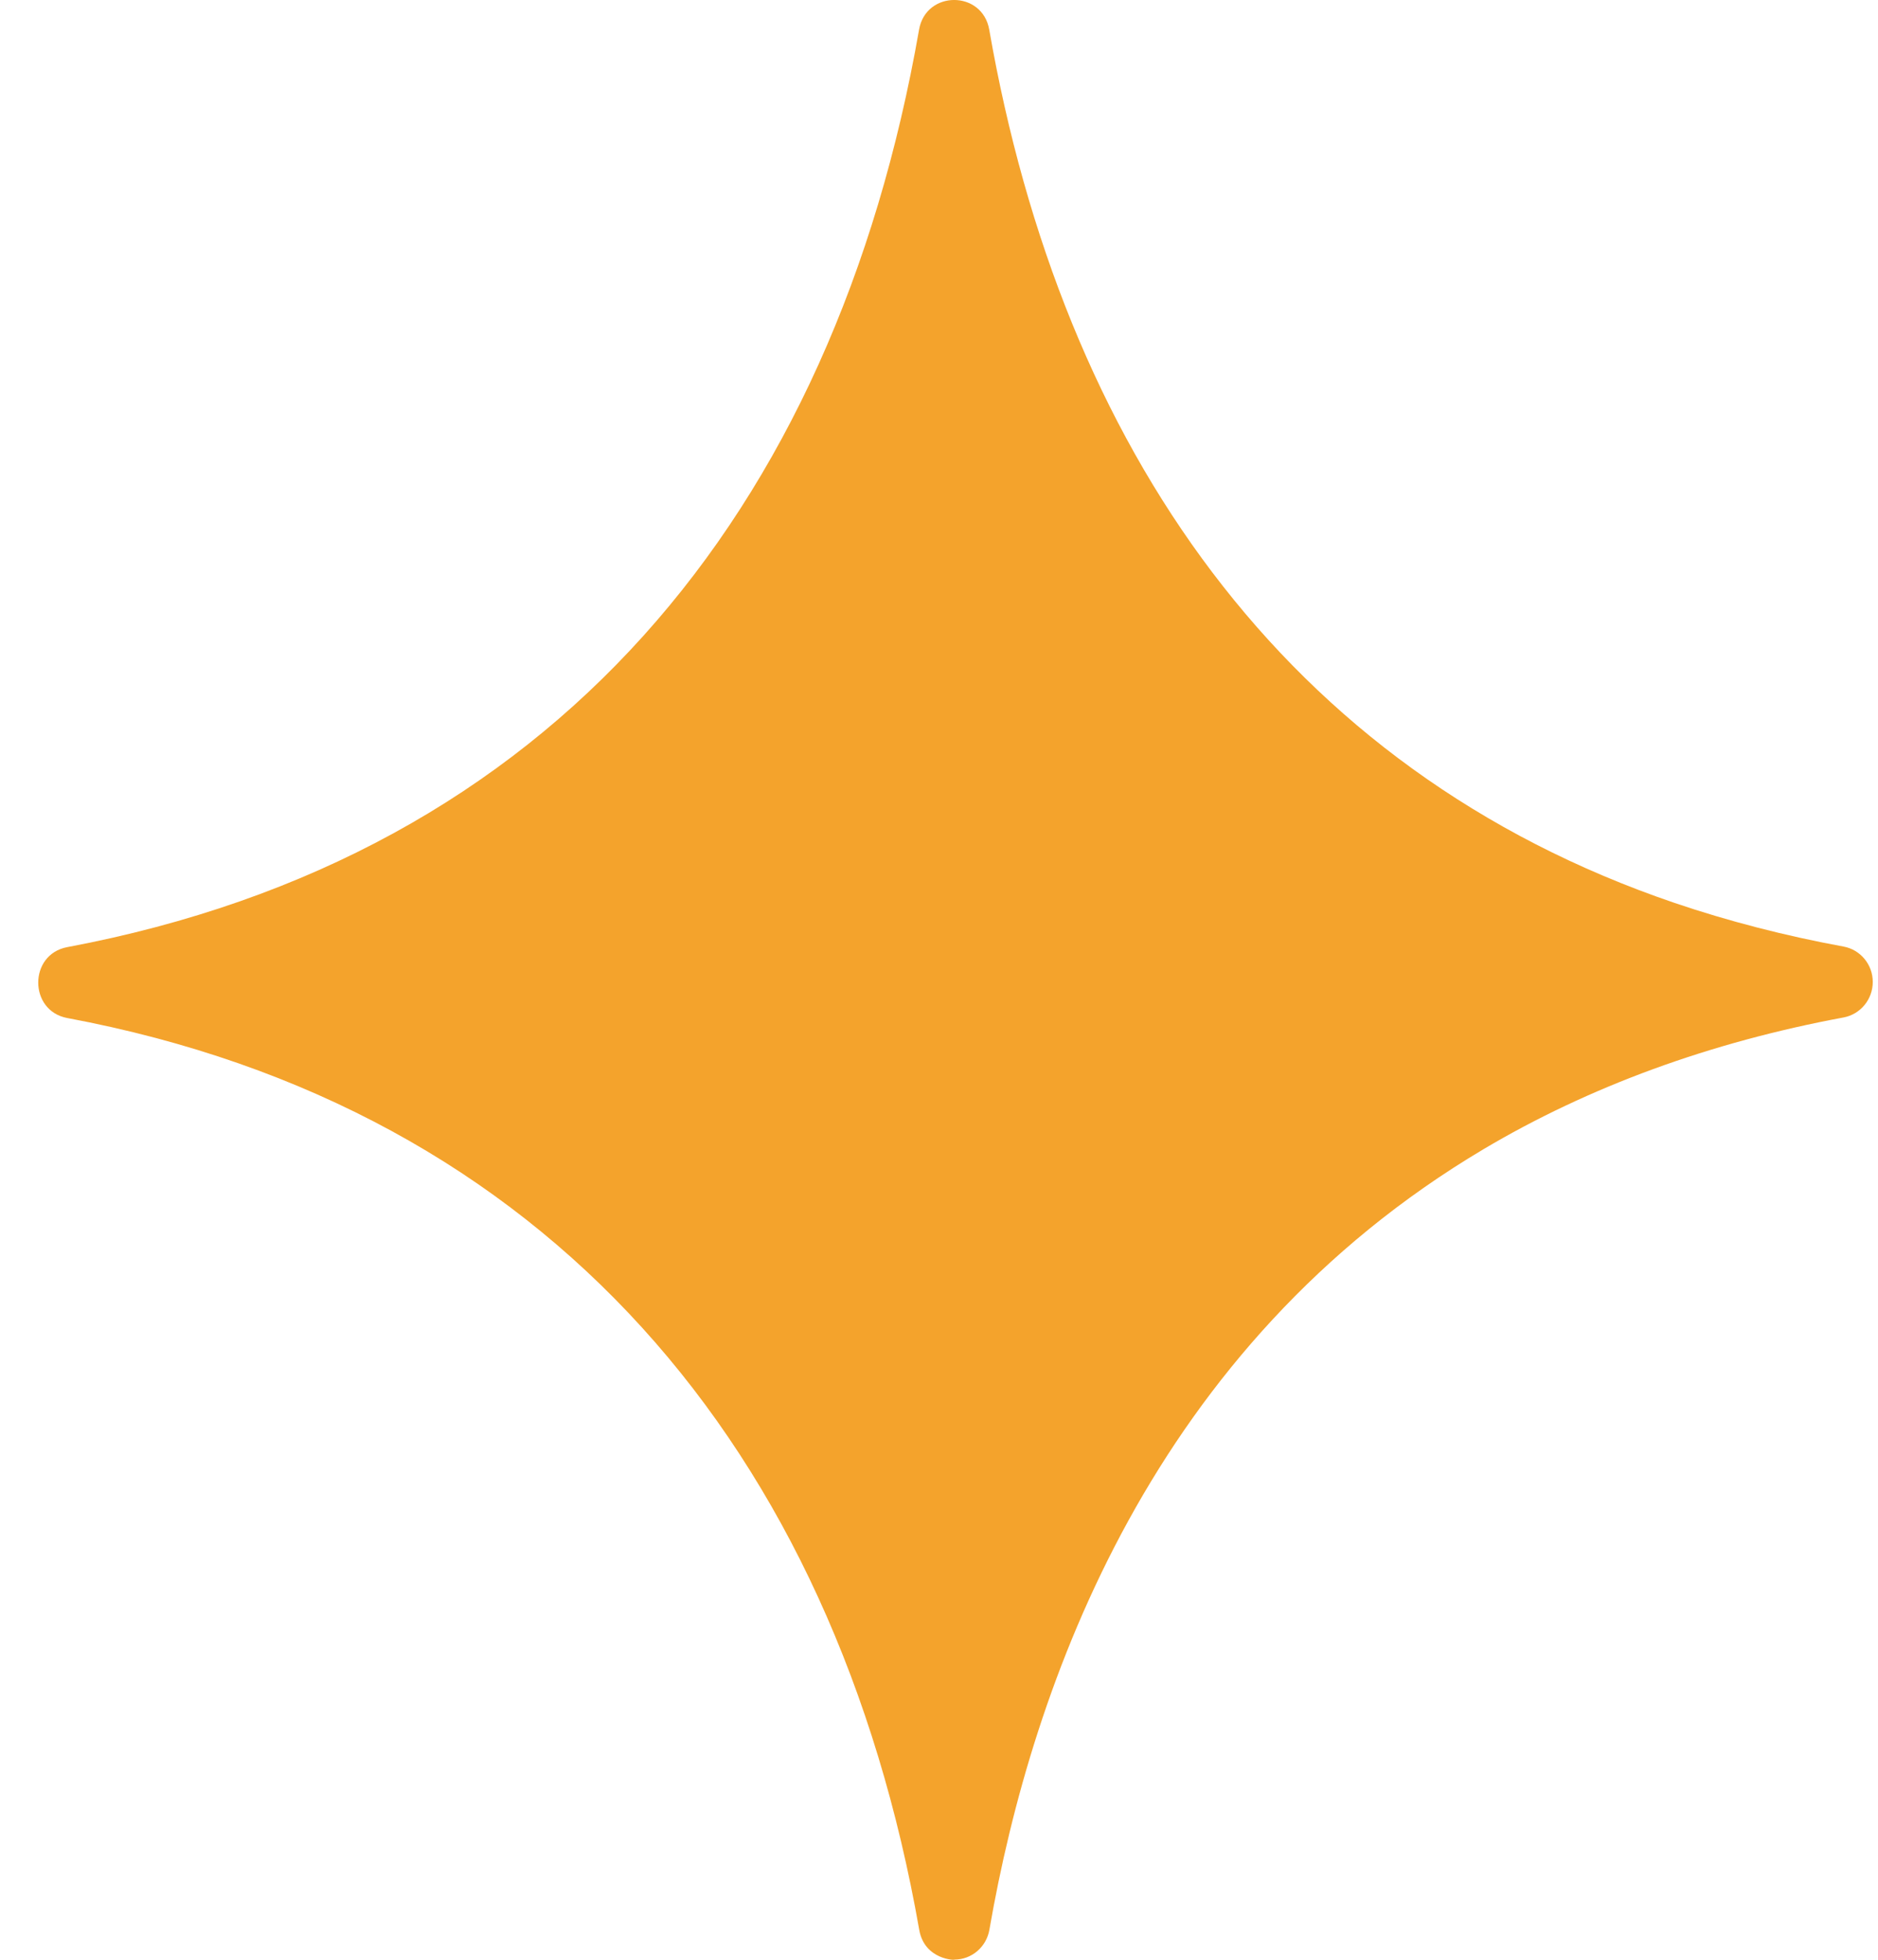 <svg width="23" height="24" viewBox="0 0 23 24" fill="none" xmlns="http://www.w3.org/2000/svg">
<path d="M22.578 11.592C21.86 11.46 21.164 11.28 20.51 11.058C15.716 9.427 13.006 5.464 12.115 0.362C12.03 -0.121 11.341 -0.121 11.256 0.362C10.22 6.29 6.771 10.482 0.823 11.599C0.35 11.688 0.35 12.378 0.823 12.467C6.717 13.569 10.226 17.754 11.258 23.634C11.323 24.005 11.71 24.007 11.688 23.998C11.9 23.998 12.08 23.844 12.117 23.633C12.643 20.601 14.119 16.481 18.166 14.075C19.459 13.307 20.944 12.764 22.579 12.46C22.786 12.421 22.936 12.238 22.936 12.025C22.936 11.812 22.785 11.63 22.578 11.592Z" fill="#F4A32C"/>
</svg>

